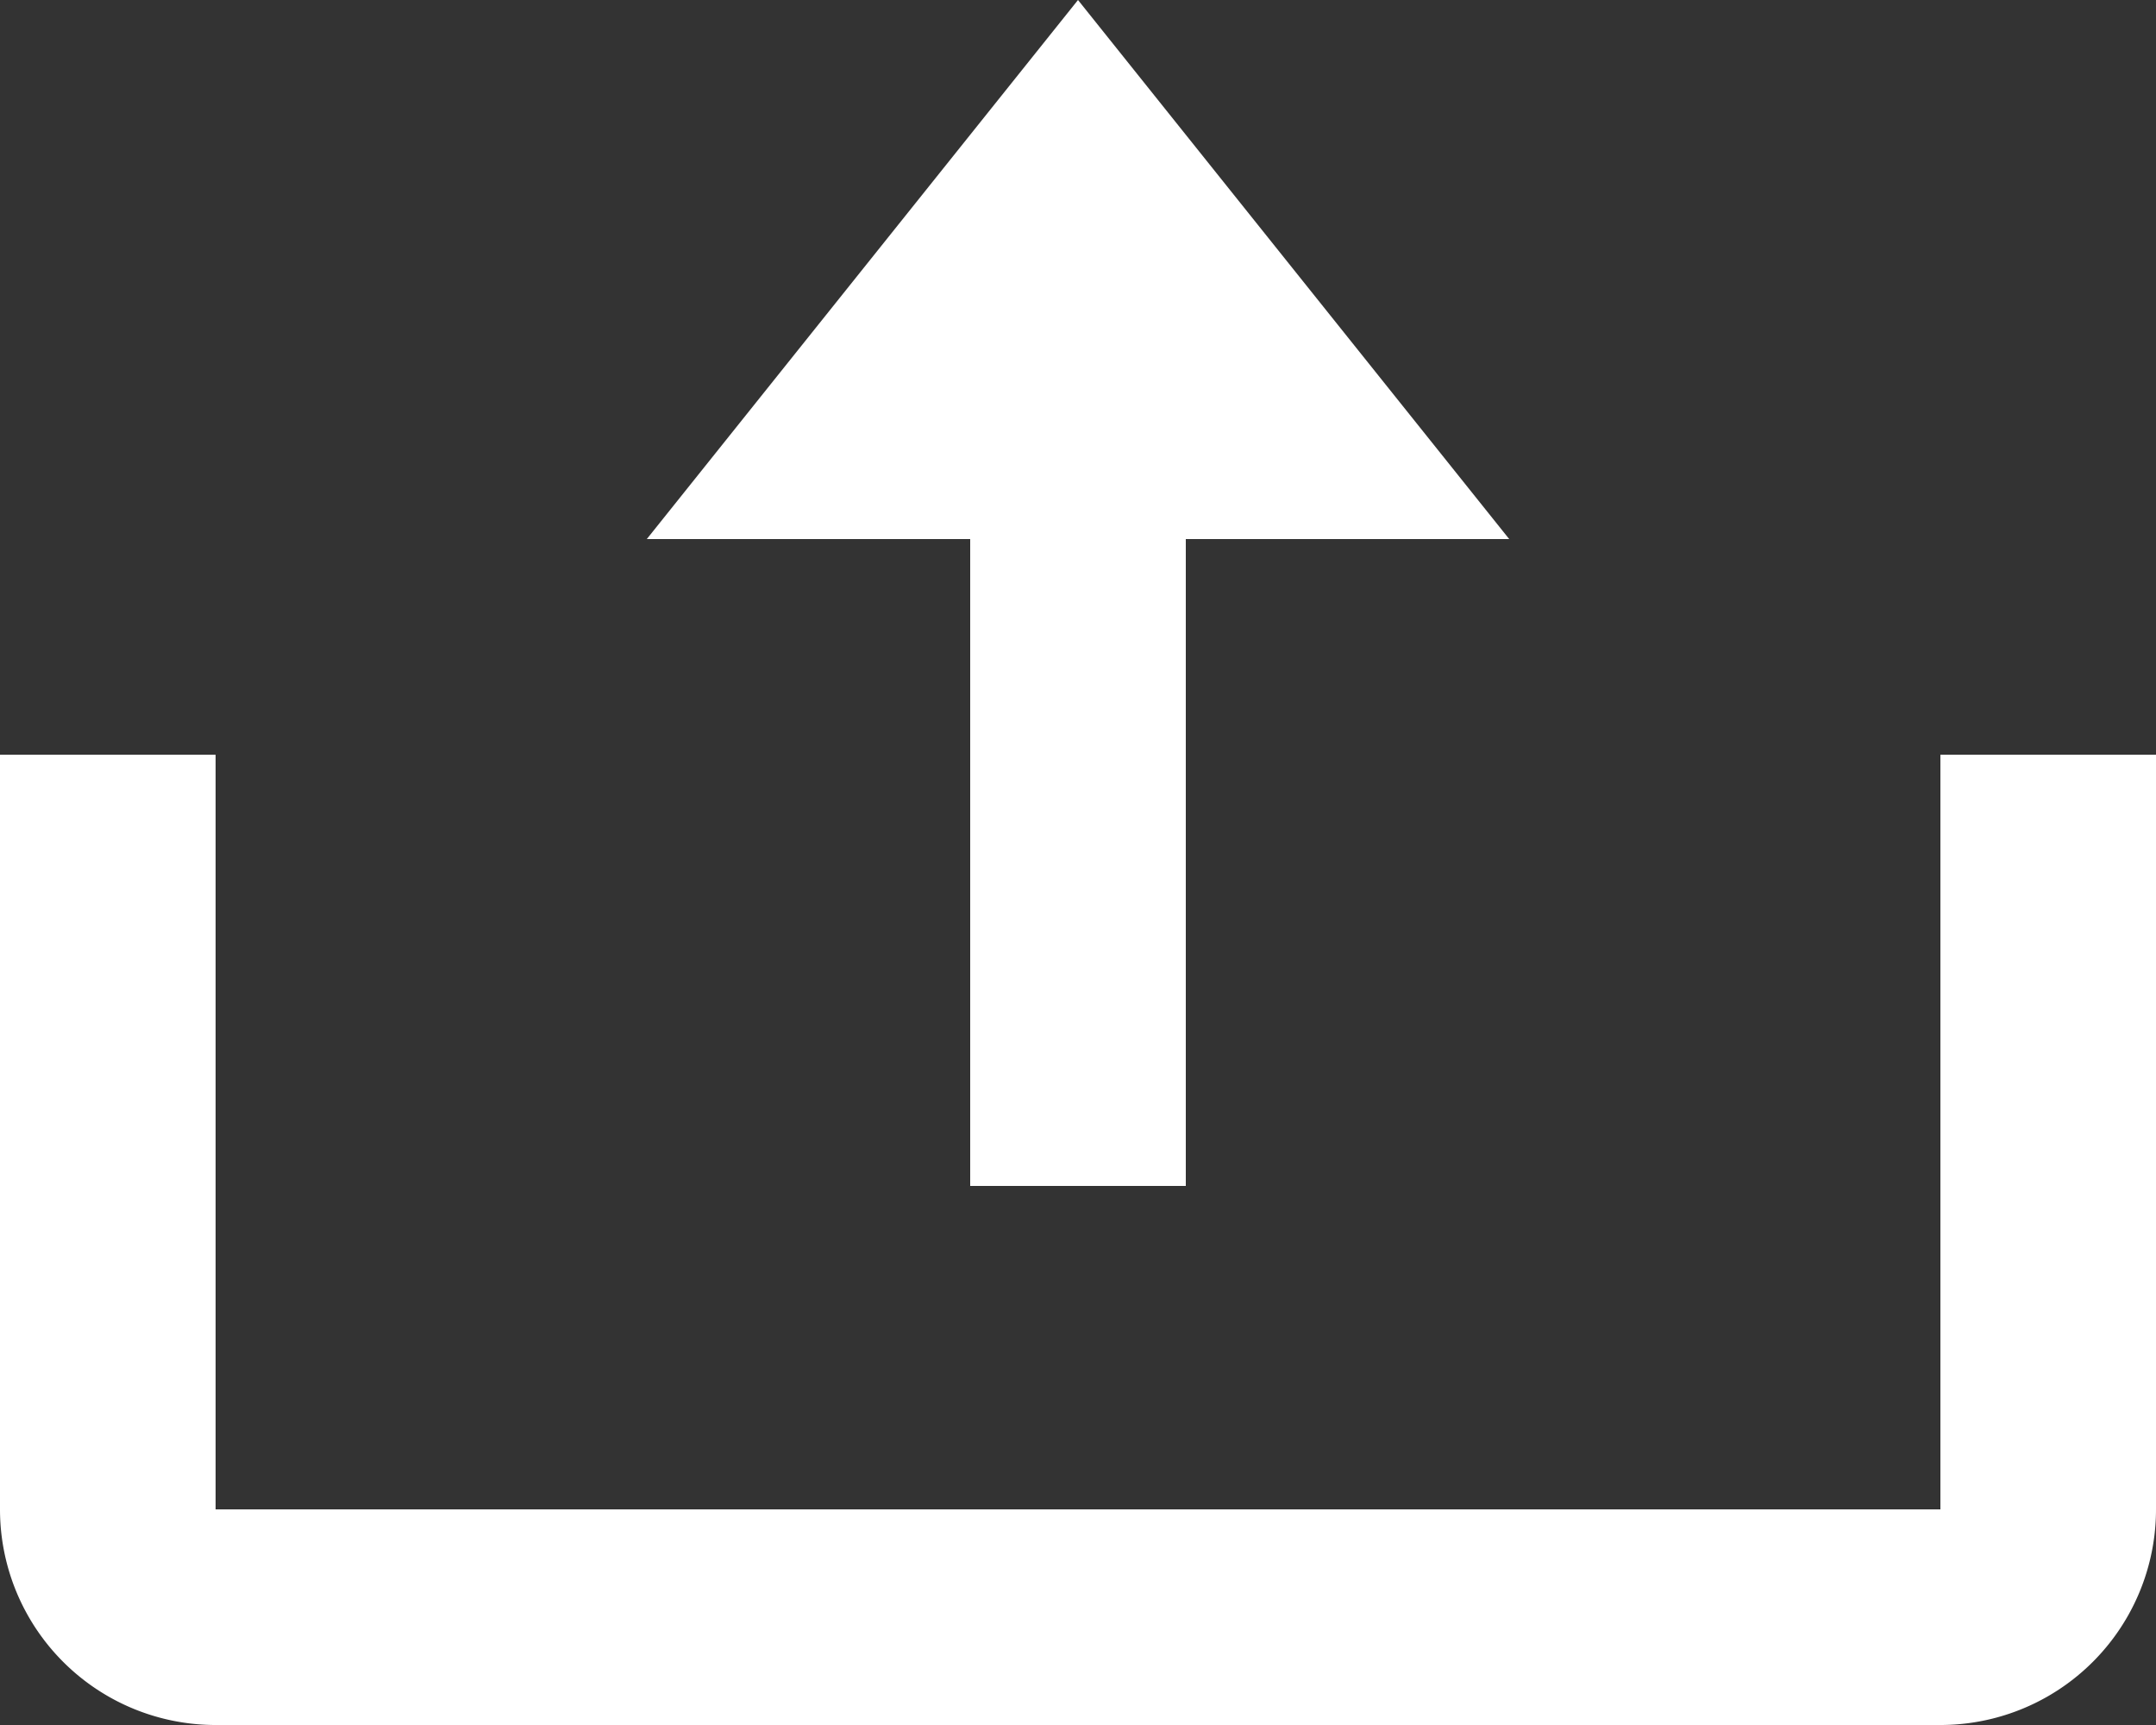 <svg id="bx-upload" xmlns="http://www.w3.org/2000/svg" width="20" height="16" viewBox="0 0 20 16">
  <rect x="0" y="0" width="20" height="16" fill="#333333" stroke="none"/>
  <path id="Path_2382" data-name="Path 2382" d="M11,15h2V9h3L12,4,8,9h3Z" transform="translate(-2 -4)" fill="#fff"/>
  <path id="Path_2383" data-name="Path 2383" d="M20,18H4V11H2v7a2,2,0,0,0,2,2H20a2,2,0,0,0,2-2V11H20Z" transform="translate(-2 -4)" fill="#fff"/>
</svg>
